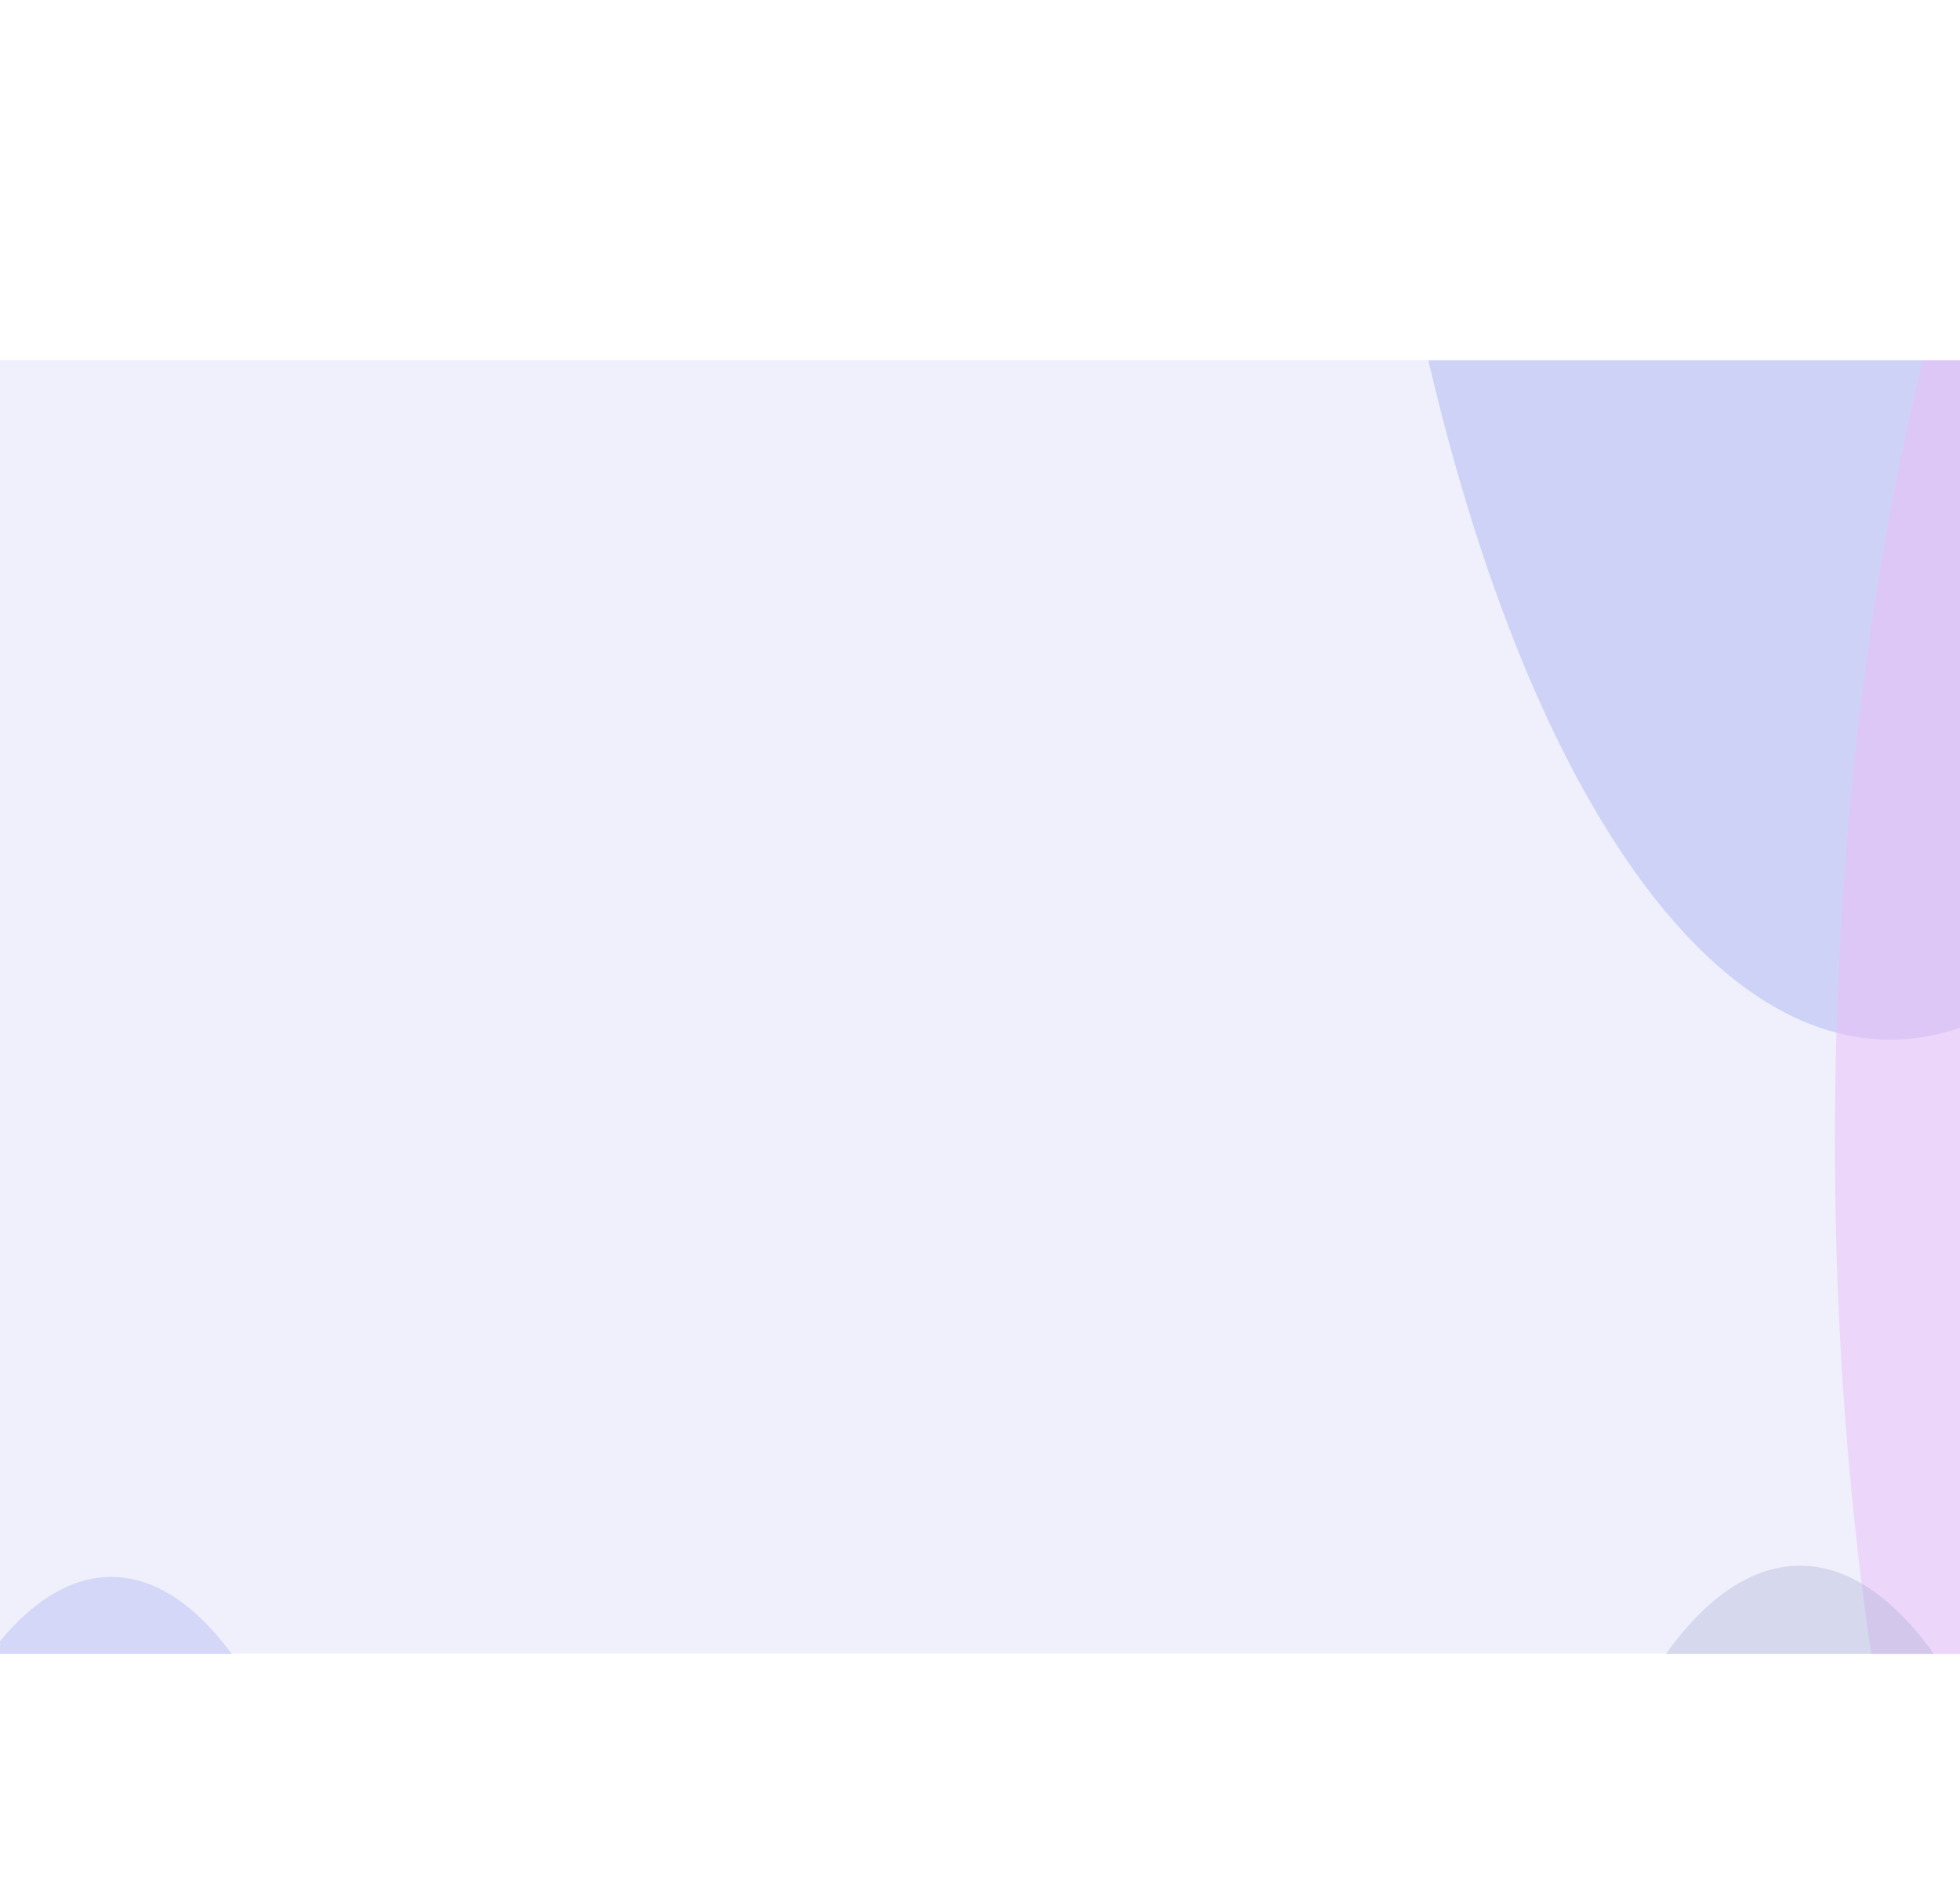 <svg xmlns="http://www.w3.org/2000/svg" xmlns:xlink="http://www.w3.org/1999/xlink" width="1328" height="1276" viewBox="0 0 1328 1276">
  <defs>
    <clipPath id="clip-path">
      <rect id="Rectángulo_375554" data-name="Rectángulo 375554" width="1328" height="877" fill="#ecf6ff"/>
    </clipPath>
    <clipPath id="clip-Mesa_de_trabajo_1">
      <rect width="1328" height="1276"/>
    </clipPath>
  </defs>
  <g id="Mesa_de_trabajo_1" data-name="Mesa de trabajo – 1" clip-path="url(#clip-Mesa_de_trabajo_1)">
    <g id="Grupo_1072582" data-name="Grupo 1072582" transform="translate(-136 -2145)">
      <g id="Grupo_1072565" data-name="Grupo 1072565" transform="translate(136 2389)">
        <path id="Trazado_818041" data-name="Trazado 818041" d="M0,0H1328V876.445H0Z" fill="#dcdefa" opacity="0.458"/>
        <g id="Enmascarar_grupo_115" data-name="Enmascarar grupo 115" opacity="0.741" clip-path="url(#clip-path)">
          <g id="Grupo_1071504" data-name="Grupo 1071504" transform="translate(-521.498 -1469.351)">
            <g id="Grupo_1071507" data-name="Grupo 1071507" transform="translate(0 0)">
              <g id="Grupo_1071502" data-name="Grupo 1071502" transform="translate(637.785 4404.803) rotate(-150)" opacity="0.358">
                <path id="Trazado_818038" data-name="Trazado 818038" d="M446.152,848.826c139.071,69.724,195.288-51.759,125.564-271.341S332.73,123.375,193.659,53.651-1.629,105.411,68.095,324.992,307.081,779.1,446.152,848.826Z" transform="translate(219.216 660.771)" fill="#dc40ed" opacity="0.758"/>
                <path id="Trazado_818039" data-name="Trazado 818039" d="M446.654,850.685C585.725,920.409,641.807,798.5,571.917,578.4S332.629,123.337,193.558,53.613-1.595,105.8,68.3,325.9,307.583,780.961,446.654,850.685Z" transform="translate(535.562 947.014)" fill="#1425dd" opacity="0.466"/>
                <path id="Trazado_818040" data-name="Trazado 818040" d="M421.795,803.39c131.322,65.839,184.272-49.3,118.266-257.171S314.09,116.463,182.768,50.624-1.5,99.924,64.5,307.795,290.473,737.551,421.795,803.39Z" transform="translate(0 0)" fill="#1425dd" opacity="0.518"/>
              </g>
              <g id="Grupo_1071503" data-name="Grupo 1071503" transform="translate(1435.104)" opacity="0.388">
                <ellipse id="Elipse_9654" data-name="Elipse 9654" cx="366.963" cy="964.929" rx="366.963" ry="964.929" fill="#1425dd" opacity="0.503"/>
                <ellipse id="Elipse_9655" data-name="Elipse 9655" cx="366.963" cy="967.232" rx="366.963" ry="967.232" transform="translate(329.61 1030.8)" fill="#dc40ed" opacity="0.503"/>
                <ellipse id="Elipse_9656" data-name="Elipse 9656" cx="193.281" cy="510.179" rx="193.281" ry="510.179" transform="translate(112.682 2286.296)" fill="#222b89" opacity="0.426"/>
              </g>
            </g>
          </g>
        </g>
      </g>
    </g>
  </g>
</svg>
